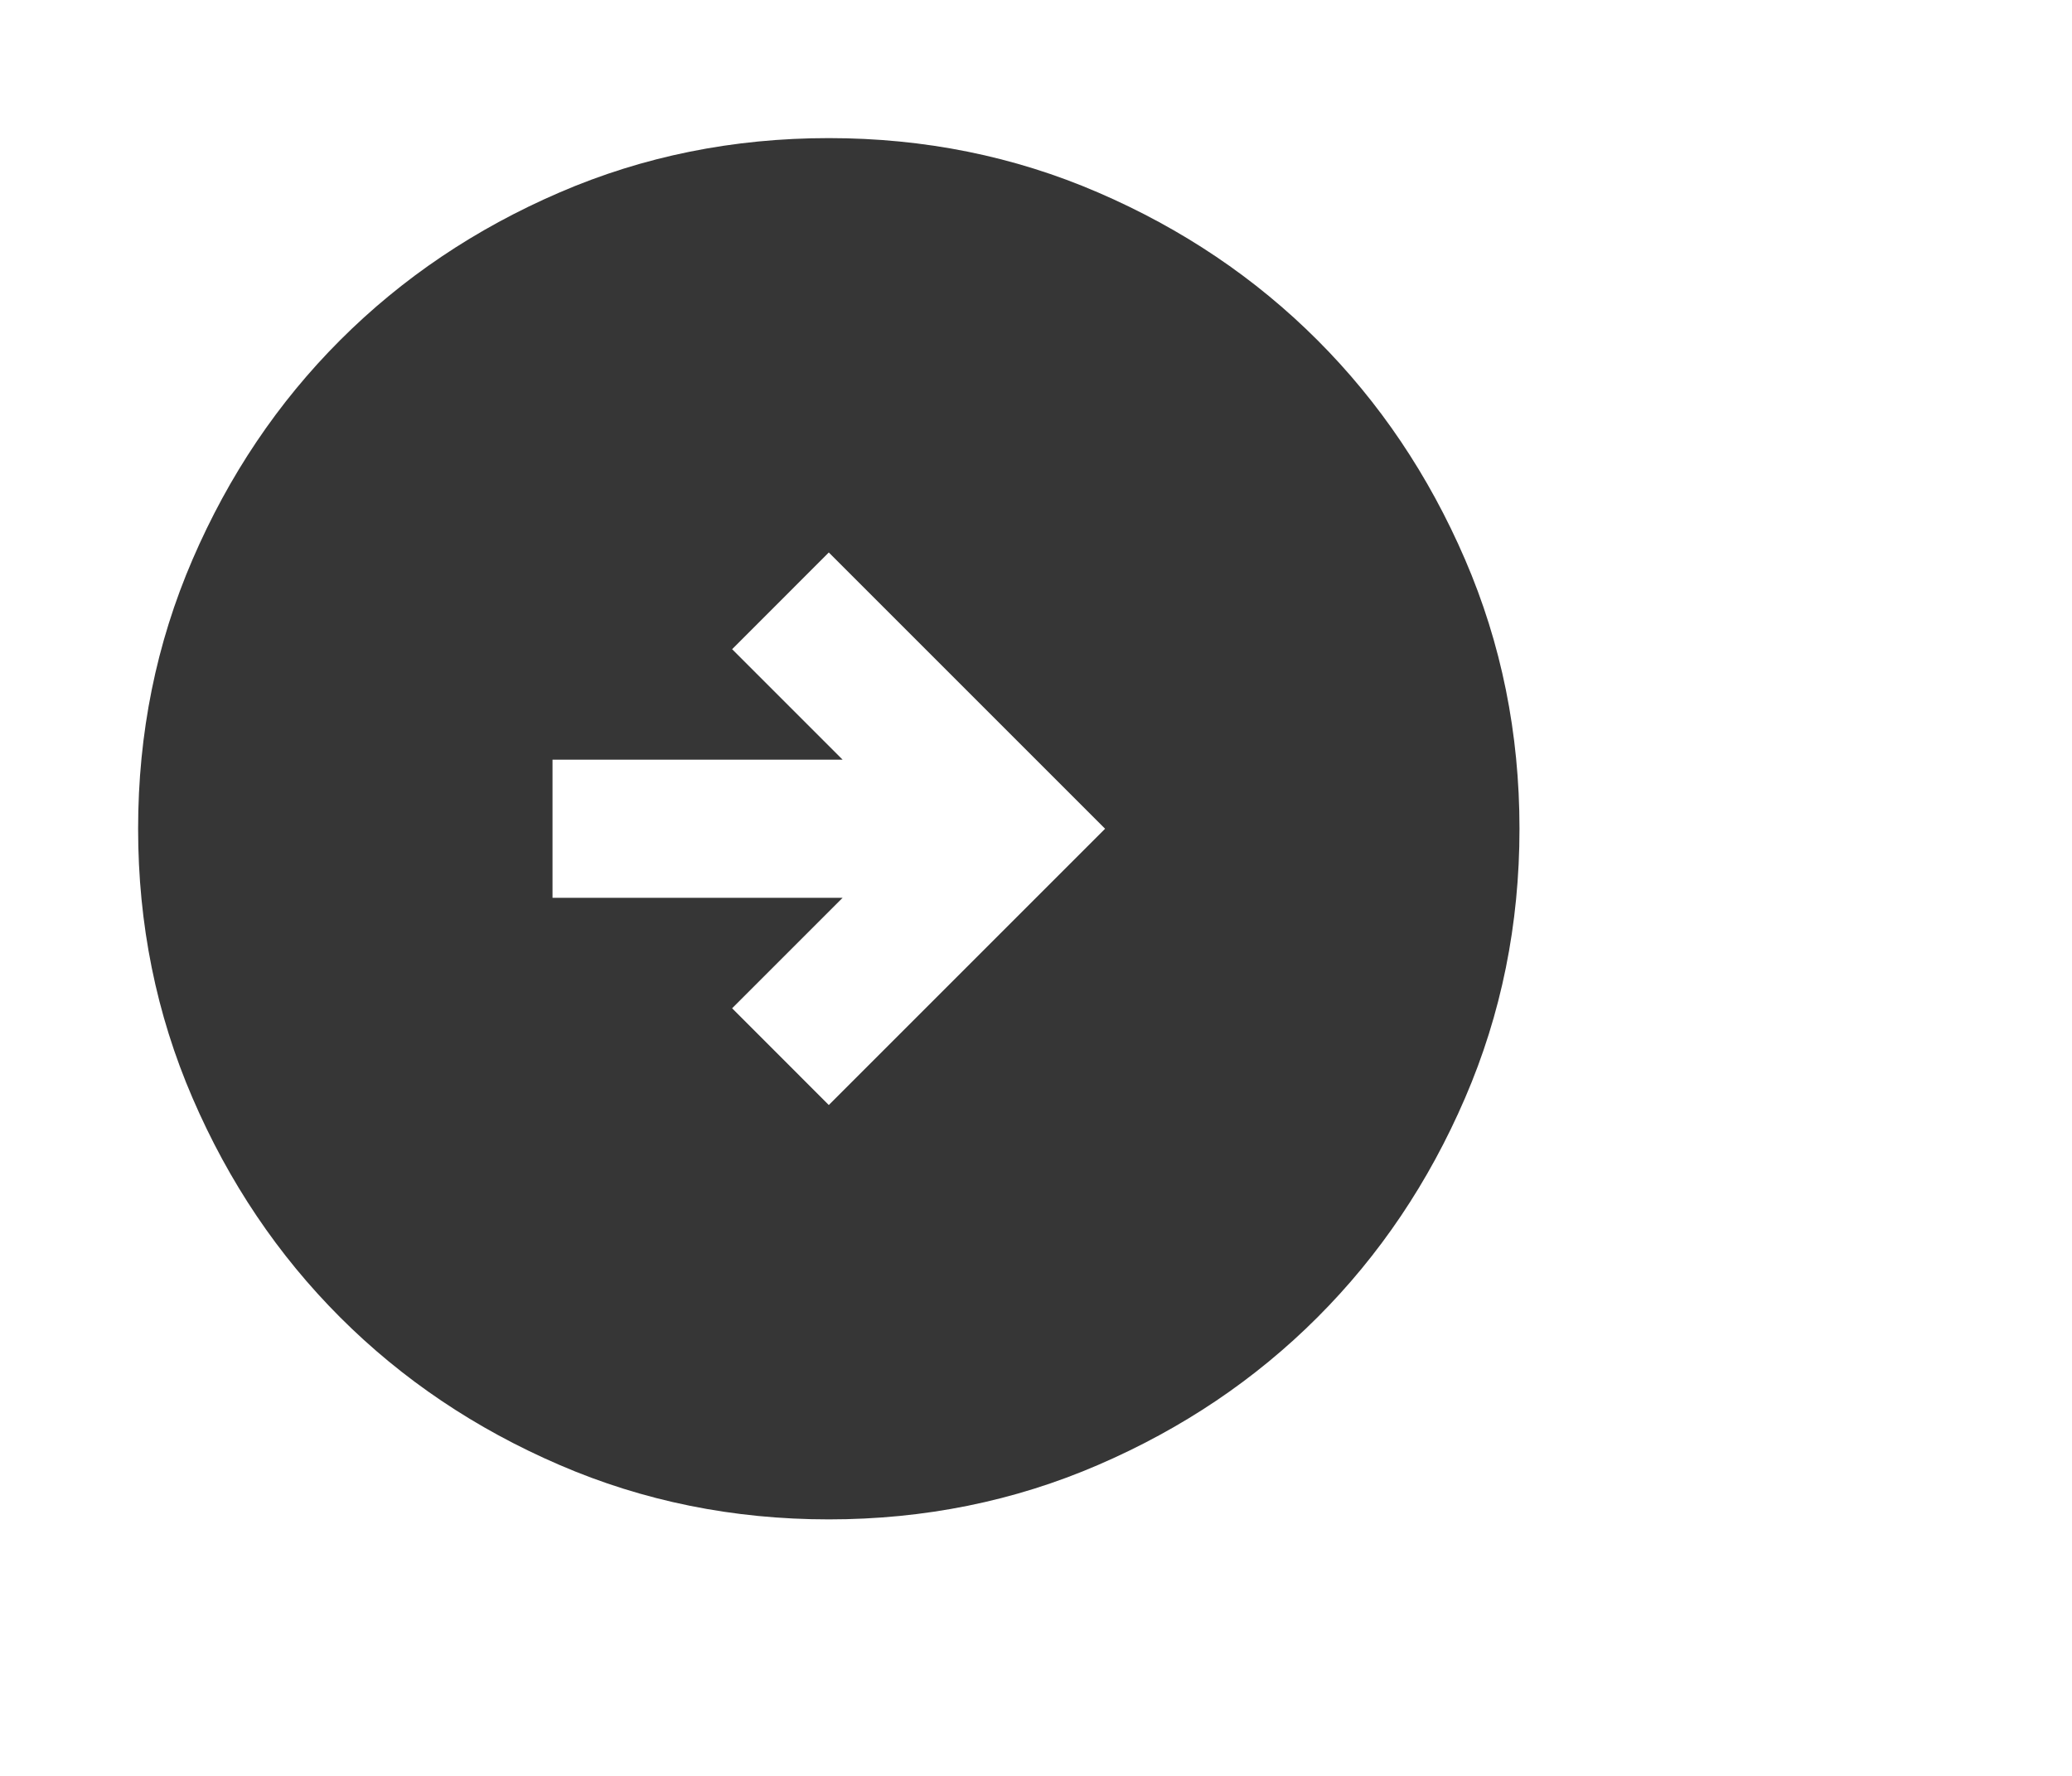 <svg width="35" height="30" viewBox="0 0 35 30" fill="none" xmlns="http://www.w3.org/2000/svg">
<path d="M14 18.667L18.667 14L14 9.333L12.367 10.967L14.233 12.833L9.333 12.833L9.333 15.167L14.233 15.167L12.367 17.033L14 18.667ZM14 25.667C12.386 25.667 10.869 25.36 9.45 24.747C8.031 24.135 6.796 23.304 5.746 22.254C4.696 21.204 3.865 19.97 3.253 18.55C2.64 17.131 2.333 15.614 2.333 14C2.333 12.386 2.64 10.87 3.253 9.45C3.865 8.031 4.696 6.796 5.746 5.746C6.796 4.696 8.031 3.864 9.45 3.252C10.869 2.639 12.386 2.333 14 2.333C15.614 2.333 17.131 2.639 18.55 3.252C19.969 3.864 21.204 4.696 22.254 5.746C23.304 6.796 24.135 8.031 24.747 9.45C25.36 10.87 25.667 12.386 25.667 14C25.667 15.614 25.36 17.131 24.747 18.55C24.135 19.97 23.304 21.204 22.254 22.254C21.204 23.304 19.969 24.135 18.55 24.747C17.131 25.36 15.614 25.667 14 25.667Z" fill="#363636"/>
</svg>
